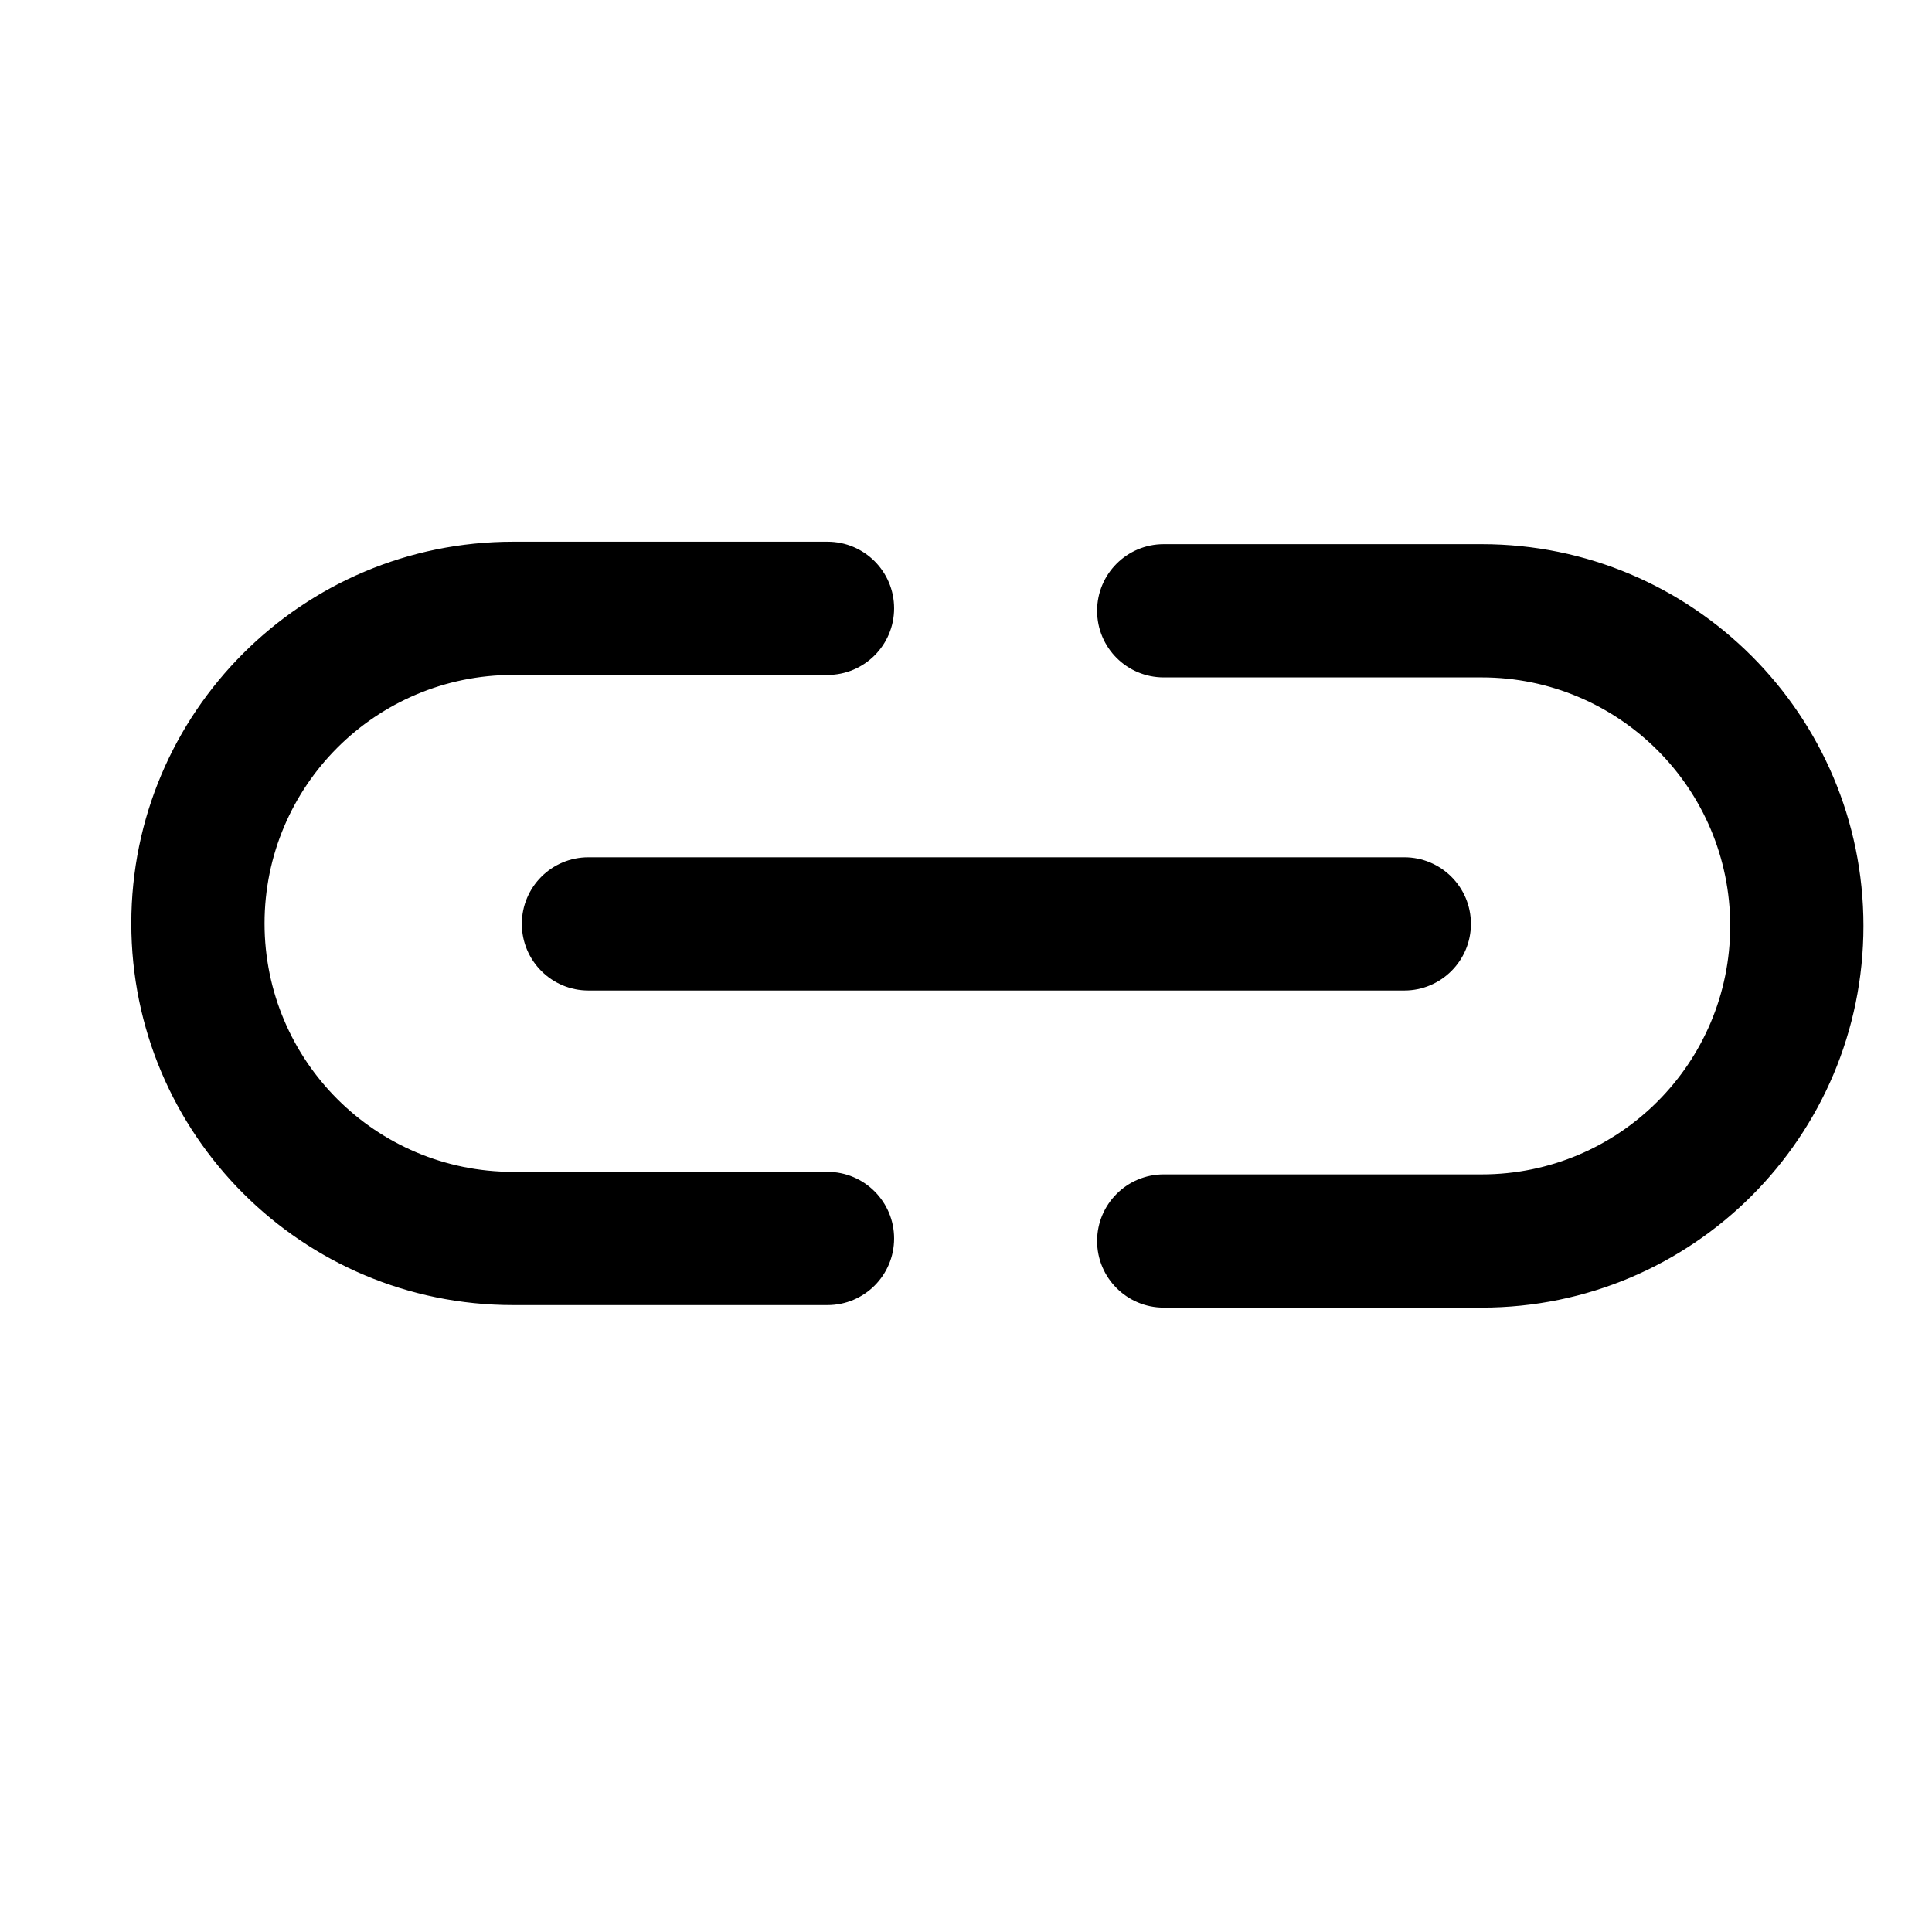 <svg width="29" height="29" viewBox="0 0 29 29" fill="none" xmlns="http://www.w3.org/2000/svg">
<path fill-rule="evenodd" clip-rule="evenodd" d="M13.421 18.59C13.421 18.038 12.973 17.59 12.421 17.59H7.701C5.641 17.59 3.971 15.92 3.971 13.861C3.971 11.801 5.641 10.131 7.701 10.131L12.421 10.131C12.973 10.131 13.421 9.683 13.421 9.131C13.421 8.578 12.973 8.131 12.421 8.131L7.701 8.131C4.536 8.131 1.971 10.696 1.971 13.861C1.971 17.025 4.536 19.59 7.701 19.59H12.421C12.973 19.59 13.421 19.143 13.421 18.59ZM22.241 19.628C25.405 19.628 27.971 17.063 27.971 13.898C27.971 10.734 25.405 8.168 22.241 8.168L17.468 8.168C16.915 8.168 16.468 8.616 16.468 9.168C16.468 9.721 16.915 10.168 17.468 10.168H22.241C24.301 10.168 25.971 11.838 25.971 13.898C25.971 15.958 24.301 17.628 22.241 17.628H17.468C16.915 17.628 16.468 18.076 16.468 18.628C16.468 19.18 16.915 19.628 17.468 19.628H22.241ZM8.833 12.868C8.28 12.868 7.833 13.315 7.833 13.868C7.833 14.42 8.28 14.868 8.833 14.868L21.079 14.868C21.631 14.868 22.079 14.42 22.079 13.868C22.079 13.315 21.631 12.868 21.079 12.868L8.833 12.868Z" fill="black"/>
</svg>
